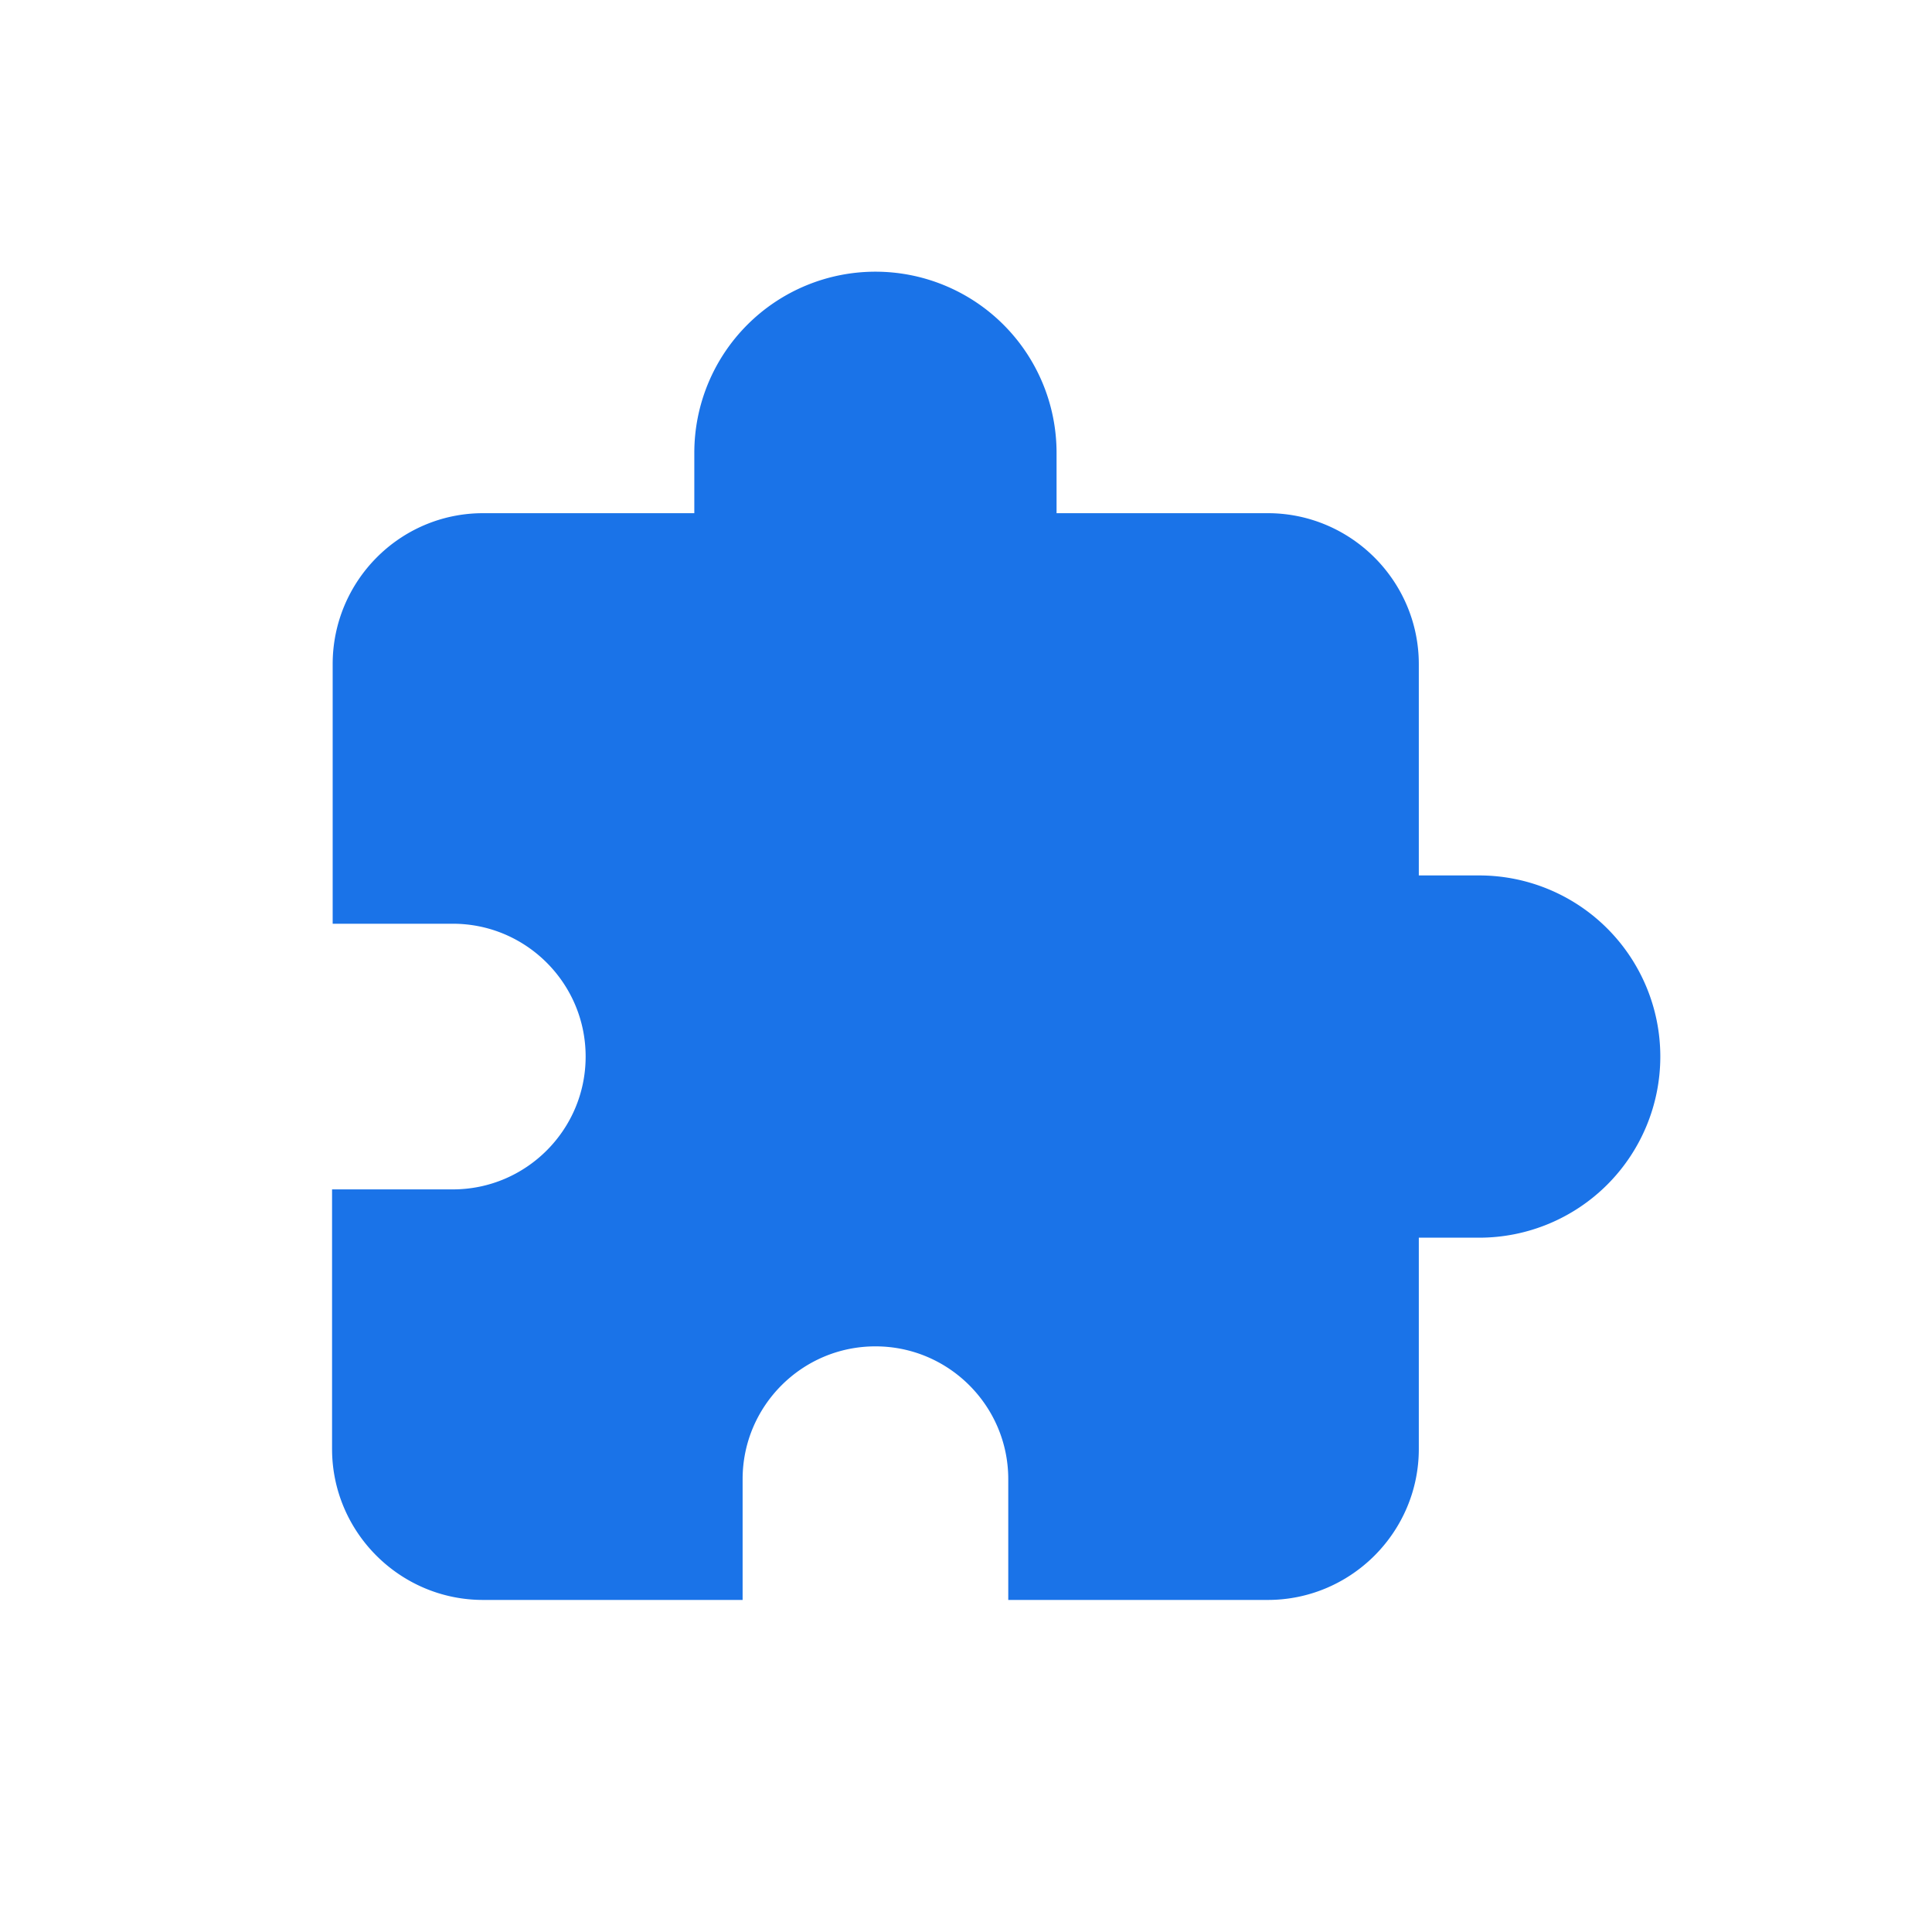 <svg width="32" height="32" viewBox="0 0 32 32" xmlns="http://www.w3.org/2000/svg" xmlns:xlink="http://www.w3.org/1999/xlink"><defs><path d="M24.5 15H23v-4c0-1.1-.9-2-2-2h-4V7.5a2.5 2.5 0 0 0-5 0V9H8c-1.1 0-1.99.9-1.99 2v3.8H7.5c1.49 0 2.7 1.21 2.7 2.7 0 1.49-1.21 2.7-2.7 2.7H6V24c0 1.1.9 2 2 2h3.8v-1.5c0-1.49 1.21-2.7 2.7-2.7 1.49 0 2.7 1.21 2.7 2.7V26H21c1.1 0 2-.9 2-2v-4h1.5a2.5 2.5 0 0 0 0-5z" id="a"/></defs><use xlink:href="#a" fill-rule="evenodd" fill="#1A73E8" stroke="#1A73E8"/></svg>
